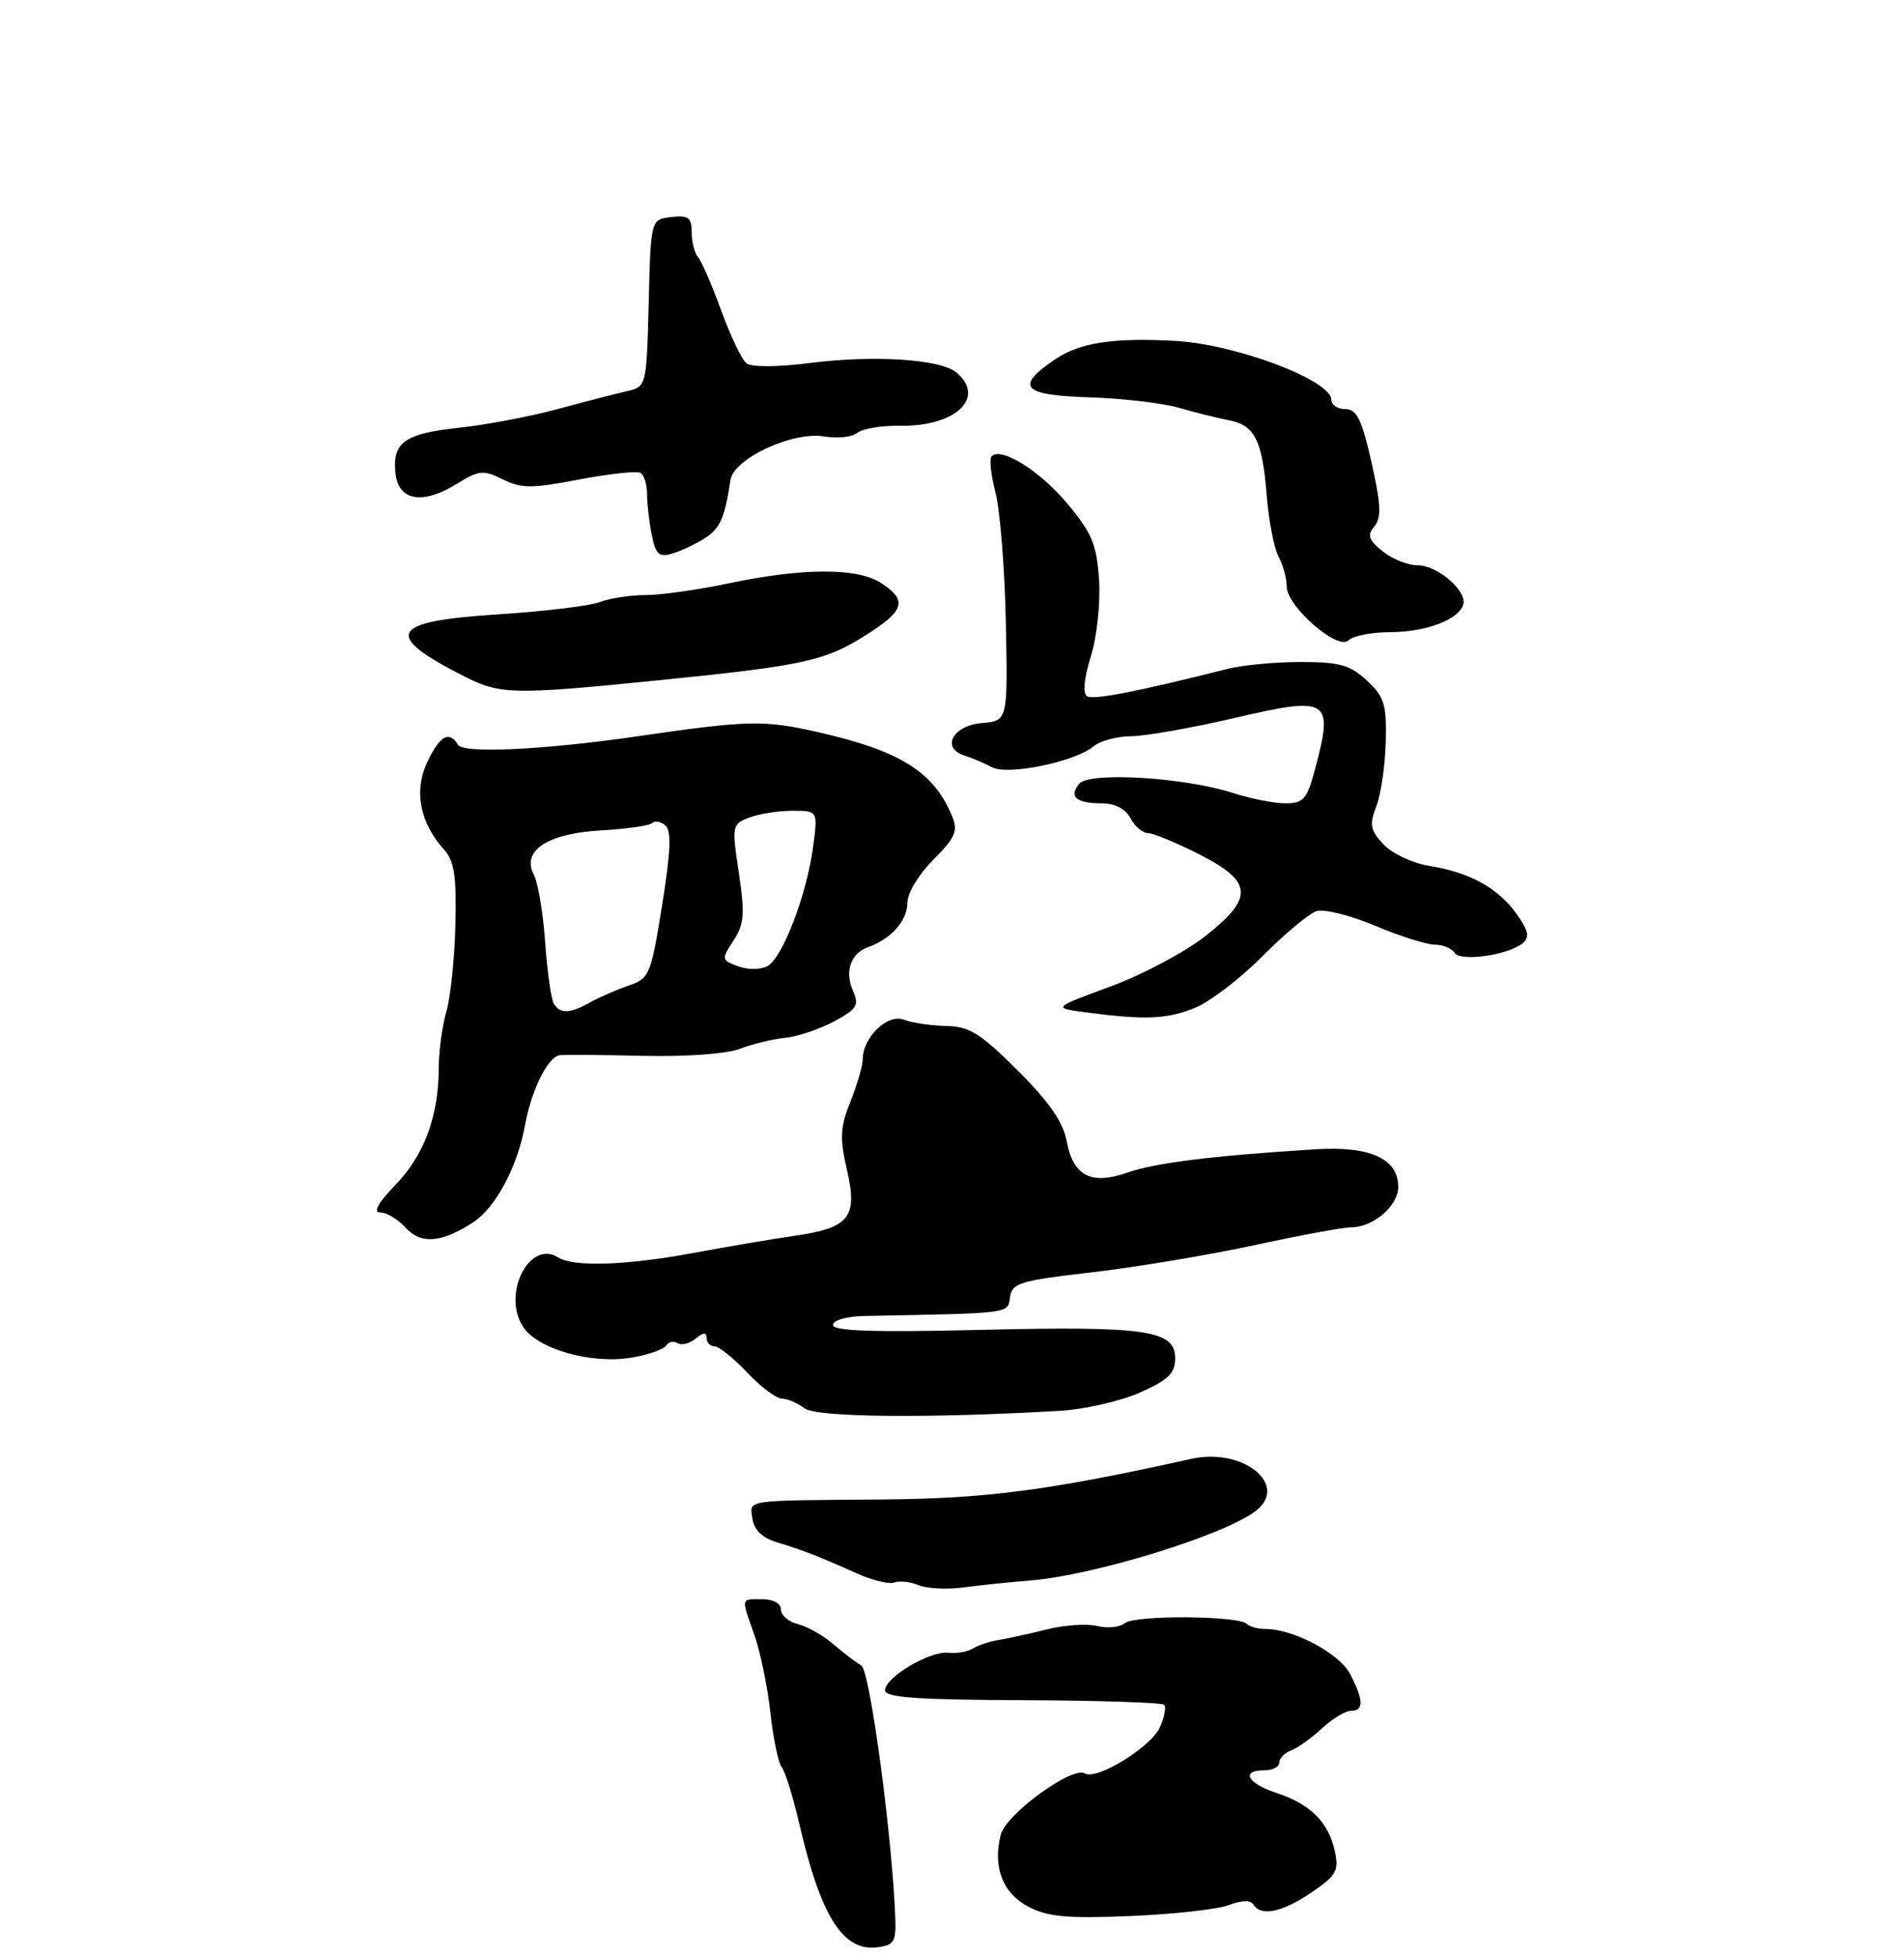<?xml version="1.0" encoding="UTF-8" standalone="no"?>
<!DOCTYPE svg PUBLIC "-//W3C//DTD SVG 1.1//EN" "http://www.w3.org/Graphics/SVG/1.1/DTD/svg11.dtd" >
<svg xmlns="http://www.w3.org/2000/svg" xmlns:xlink="http://www.w3.org/1999/xlink" version="1.1" viewBox="0 0 256 263">
 <g >
 <path fill="currentColor"
d=" M 120.38 258.00 C 119.99 247.08 116.97 224.56 115.80 223.90 C 115.08 223.50 113.40 222.22 112.07 221.06 C 110.73 219.90 108.59 218.68 107.32 218.36 C 106.04 218.04 105.00 217.16 105.00 216.39 C 105.00 215.57 103.97 215.00 102.50 215.00 C 99.56 215.00 99.62 214.68 101.45 219.85 C 102.24 222.11 103.20 226.78 103.58 230.23 C 103.95 233.68 104.64 236.98 105.10 237.57 C 105.57 238.16 106.63 241.57 107.46 245.16 C 110.34 257.60 113.31 262.33 117.88 261.80 C 120.18 261.54 120.48 261.07 120.38 258.00 Z  M 165.21 256.12 C 166.94 255.46 168.15 255.43 168.52 256.04 C 169.54 257.69 172.39 257.10 176.33 254.42 C 179.71 252.12 180.05 251.52 179.46 248.82 C 178.61 244.96 176.18 242.54 171.62 241.04 C 167.70 239.75 166.77 238.00 170.00 238.00 C 171.10 238.00 172.00 237.54 172.00 236.97 C 172.00 236.40 172.72 235.66 173.61 235.32 C 174.49 234.98 176.36 233.64 177.76 232.35 C 179.15 231.06 180.90 230.00 181.65 230.00 C 183.39 230.00 183.36 228.59 181.54 225.07 C 180.10 222.29 173.93 219.00 170.15 219.00 C 169.15 219.00 168.03 218.69 167.65 218.32 C 166.53 217.20 152.60 217.11 151.26 218.21 C 150.58 218.77 148.91 218.94 147.54 218.60 C 146.18 218.26 143.13 218.46 140.78 219.05 C 138.43 219.64 135.51 220.27 134.31 220.47 C 133.10 220.66 131.53 221.18 130.81 221.62 C 130.09 222.07 128.60 222.33 127.50 222.20 C 125.05 221.91 119.00 225.49 119.00 227.24 C 119.00 228.21 123.29 228.52 137.49 228.57 C 147.66 228.61 156.22 228.89 156.52 229.19 C 156.83 229.49 156.56 230.87 155.94 232.24 C 154.72 234.91 147.43 239.38 145.87 238.42 C 144.19 237.38 135.24 243.90 134.55 246.67 C 133.45 251.02 134.82 254.54 138.29 256.35 C 140.88 257.70 143.52 257.94 152.00 257.59 C 157.78 257.35 163.72 256.69 165.21 256.12 Z  M 138.50 212.48 C 147.01 211.81 164.50 206.43 168.80 203.16 C 173.40 199.67 167.18 194.58 160.21 196.12 C 141.00 200.38 132.65 201.48 118.50 201.59 C 99.70 201.74 100.80 201.57 101.18 204.23 C 101.39 205.70 102.52 206.77 104.50 207.36 C 107.98 208.41 110.08 209.23 115.24 211.54 C 117.30 212.47 119.55 213.01 120.24 212.75 C 120.93 212.49 122.40 212.65 123.50 213.11 C 124.60 213.57 127.30 213.71 129.50 213.42 C 131.70 213.12 135.75 212.70 138.50 212.48 Z  M 142.50 189.67 C 145.80 189.48 150.64 188.38 153.25 187.22 C 157.10 185.51 158.00 184.63 158.00 182.60 C 158.00 178.82 154.15 178.26 131.75 178.79 C 117.47 179.13 112.00 178.95 112.00 178.13 C 112.00 177.48 113.81 176.97 116.25 176.92 C 136.16 176.54 135.48 176.63 135.80 174.39 C 136.07 172.49 137.15 172.16 146.80 171.05 C 152.69 170.37 162.50 168.73 168.62 167.41 C 174.74 166.08 180.60 165.00 181.65 165.00 C 184.64 165.00 188.00 162.12 188.00 159.56 C 188.00 155.77 184.22 154.05 176.87 154.51 C 163.20 155.36 155.34 156.33 151.66 157.62 C 146.71 159.37 144.30 158.13 143.41 153.39 C 142.93 150.83 141.04 148.10 136.82 143.90 C 131.80 138.90 130.34 137.99 127.20 137.93 C 125.17 137.89 122.61 137.51 121.52 137.09 C 119.35 136.24 116.00 139.46 116.00 142.39 C 116.00 143.25 115.26 145.81 114.35 148.08 C 112.96 151.56 112.88 152.99 113.88 157.29 C 115.35 163.67 114.22 165.08 106.77 166.15 C 103.87 166.57 97.90 167.58 93.50 168.40 C 84.29 170.12 77.14 170.37 75.05 169.05 C 71.18 166.61 67.45 173.99 70.34 178.39 C 72.29 181.38 79.52 183.43 84.90 182.52 C 87.15 182.14 89.25 181.41 89.56 180.90 C 89.88 180.39 90.58 180.24 91.11 180.57 C 91.65 180.90 92.74 180.63 93.54 179.96 C 94.57 179.11 95.00 179.09 95.00 179.88 C 95.00 180.49 95.48 181.00 96.07 181.00 C 96.65 181.00 98.62 182.57 100.44 184.50 C 102.25 186.43 104.36 188.01 105.12 188.03 C 105.88 188.05 107.25 188.63 108.17 189.33 C 109.77 190.55 124.83 190.70 142.50 189.67 Z  M 63.66 164.30 C 66.61 162.37 69.57 156.85 70.55 151.45 C 71.44 146.54 73.66 142.05 75.28 141.86 C 75.95 141.78 81.00 141.82 86.50 141.95 C 92.33 142.08 97.75 141.68 99.50 141.00 C 101.15 140.36 103.86 139.70 105.53 139.53 C 107.20 139.37 110.16 138.38 112.12 137.33 C 115.20 135.68 115.54 135.14 114.71 133.27 C 113.53 130.62 114.36 128.17 116.73 127.33 C 119.82 126.23 122.00 123.77 122.00 121.38 C 122.00 120.07 123.52 117.55 125.49 115.58 C 128.43 112.64 128.83 111.72 128.04 109.79 C 125.55 103.76 121.10 100.96 109.99 98.43 C 102.73 96.78 100.58 96.82 86.00 98.95 C 73.22 100.81 62.33 101.34 61.59 100.14 C 60.38 98.18 59.15 98.87 57.44 102.48 C 55.62 106.33 56.45 110.63 59.73 114.25 C 61.08 115.75 61.39 117.82 61.23 124.32 C 61.12 128.82 60.58 134.07 60.02 135.99 C 59.46 137.91 59.00 141.29 58.99 143.49 C 58.99 150.01 57.06 155.25 53.21 159.25 C 50.80 161.75 50.11 163.00 51.14 163.00 C 51.99 163.00 53.53 163.93 54.55 165.06 C 56.60 167.32 59.40 167.09 63.66 164.30 Z  M 160.74 135.46 C 162.76 134.62 166.84 131.49 169.80 128.50 C 172.76 125.52 176.01 122.81 177.02 122.49 C 178.03 122.17 181.57 123.06 184.90 124.46 C 188.22 125.86 191.83 127.00 192.91 127.00 C 193.99 127.00 195.19 127.49 195.56 128.09 C 196.32 129.33 202.77 128.42 204.74 126.80 C 205.70 126.00 205.52 125.13 203.91 122.87 C 201.42 119.38 197.61 117.28 192.17 116.41 C 189.95 116.06 187.18 114.76 186.03 113.53 C 184.23 111.62 184.09 110.89 185.05 108.40 C 185.67 106.81 186.24 102.91 186.32 99.74 C 186.45 94.68 186.14 93.69 183.78 91.49 C 181.51 89.39 180.11 89.00 174.91 89.00 C 171.51 89.00 167.10 89.41 165.12 89.91 C 152.89 92.99 147.03 94.13 146.17 93.61 C 145.56 93.23 145.74 91.23 146.66 88.25 C 147.50 85.56 147.97 81.08 147.77 77.93 C 147.45 73.20 146.81 71.66 143.53 67.73 C 139.84 63.31 134.62 60.04 133.33 61.34 C 133.00 61.67 133.23 63.87 133.85 66.22 C 134.46 68.57 135.09 76.44 135.24 83.71 C 135.50 96.91 135.50 96.91 132.01 97.21 C 128.11 97.53 126.48 100.58 129.68 101.58 C 130.68 101.89 132.33 102.59 133.35 103.14 C 135.48 104.29 144.54 102.43 147.08 100.31 C 147.95 99.59 150.20 98.99 152.08 98.98 C 153.96 98.97 160.21 97.87 165.97 96.53 C 178.75 93.55 179.35 93.94 176.79 103.49 C 175.73 107.45 175.25 108.00 172.83 108.00 C 171.31 108.00 168.14 107.37 165.78 106.61 C 159.30 104.51 146.47 103.73 145.11 105.36 C 143.67 107.10 144.69 108.00 148.13 108.00 C 149.91 108.00 151.32 108.73 152.00 110.00 C 152.59 111.10 153.64 112.00 154.33 112.00 C 155.02 112.00 158.04 113.24 161.04 114.75 C 168.46 118.49 168.67 120.63 162.13 125.80 C 159.39 127.97 153.62 131.04 149.32 132.62 C 141.50 135.50 141.50 135.50 146.00 136.10 C 153.97 137.16 156.99 137.03 160.74 135.46 Z  M 88.50 91.46 C 108.04 89.50 110.91 88.87 116.40 85.40 C 121.64 82.09 122.05 80.73 118.48 78.39 C 115.30 76.31 108.00 76.32 98.00 78.42 C 93.88 79.29 88.84 80.00 86.82 80.00 C 84.79 80.00 82.02 80.42 80.66 80.94 C 79.30 81.46 73.15 82.20 67.00 82.59 C 52.33 83.52 51.35 85.33 62.50 90.97 C 67.27 93.39 69.08 93.42 88.50 91.46 Z  M 186.95 84.99 C 191.71 84.97 196.07 83.33 196.73 81.31 C 197.33 79.50 193.30 76.00 190.61 76.00 C 189.30 76.00 187.17 75.15 185.89 74.11 C 184.00 72.58 183.79 71.96 184.79 70.76 C 185.76 69.59 185.67 67.80 184.40 62.14 C 183.09 56.37 182.42 55.00 180.89 55.00 C 179.85 55.00 179.00 54.44 179.00 53.75 C 179.00 51.12 166.14 46.27 158.00 45.83 C 149.67 45.38 145.20 46.06 141.90 48.29 C 136.39 52.00 137.42 53.14 146.50 53.42 C 150.90 53.56 156.30 54.19 158.50 54.82 C 160.70 55.45 163.72 56.21 165.22 56.50 C 168.72 57.18 169.72 59.16 170.32 66.66 C 170.59 70.02 171.30 73.69 171.90 74.82 C 172.51 75.95 173.00 77.75 173.00 78.83 C 173.00 81.53 179.88 87.52 181.32 86.08 C 181.92 85.48 184.45 84.99 186.95 84.99 Z  M 94.73 72.38 C 96.81 71.07 97.45 69.63 98.22 64.51 C 98.66 61.65 106.58 57.97 110.76 58.67 C 112.55 58.98 114.58 58.76 115.26 58.20 C 115.94 57.63 118.54 57.20 121.03 57.24 C 128.51 57.36 132.63 53.43 128.57 50.06 C 126.44 48.29 117.49 47.71 109.00 48.79 C 104.52 49.36 101.04 49.38 100.36 48.84 C 99.73 48.35 98.20 45.14 96.96 41.72 C 95.71 38.30 94.31 35.07 93.84 34.55 C 93.38 34.03 93.00 32.54 93.00 31.23 C 93.00 29.24 92.56 28.92 90.25 29.18 C 87.50 29.50 87.50 29.50 87.22 40.74 C 86.93 51.98 86.93 51.98 84.22 52.61 C 82.72 52.95 78.50 54.04 74.84 55.03 C 71.18 56.01 65.23 57.14 61.62 57.52 C 54.36 58.30 52.70 59.51 53.18 63.69 C 53.60 67.33 56.84 67.88 61.37 65.08 C 64.41 63.20 64.98 63.14 67.61 64.45 C 70.11 65.69 71.49 65.69 77.88 64.46 C 81.95 63.69 85.66 63.29 86.13 63.58 C 86.61 63.88 87.00 65.16 87.00 66.43 C 87.00 67.71 87.28 70.17 87.63 71.90 C 88.16 74.54 88.61 74.95 90.38 74.42 C 91.55 74.08 93.51 73.16 94.73 72.38 Z  M 74.47 134.95 C 74.11 134.37 73.58 130.65 73.30 126.70 C 73.02 122.74 72.34 118.66 71.79 117.63 C 70.07 114.38 73.58 112.05 80.80 111.64 C 84.23 111.45 87.33 111.00 87.68 110.65 C 88.03 110.30 88.83 110.44 89.45 110.96 C 90.30 111.66 90.19 114.42 89.02 121.70 C 87.51 131.12 87.33 131.54 84.47 132.52 C 82.84 133.08 80.52 134.10 79.32 134.77 C 76.64 136.28 75.32 136.32 74.47 134.95 Z  M 99.21 129.90 C 97.00 129.07 96.98 128.95 98.62 126.46 C 100.06 124.26 100.17 122.90 99.34 117.34 C 98.38 110.98 98.42 110.79 100.75 109.91 C 102.06 109.41 104.67 109.00 106.55 109.00 C 109.96 109.00 109.96 109.00 109.34 113.75 C 108.49 120.24 105.21 128.82 103.18 129.89 C 102.23 130.38 100.51 130.39 99.21 129.90 Z "/>
</g>
</svg>